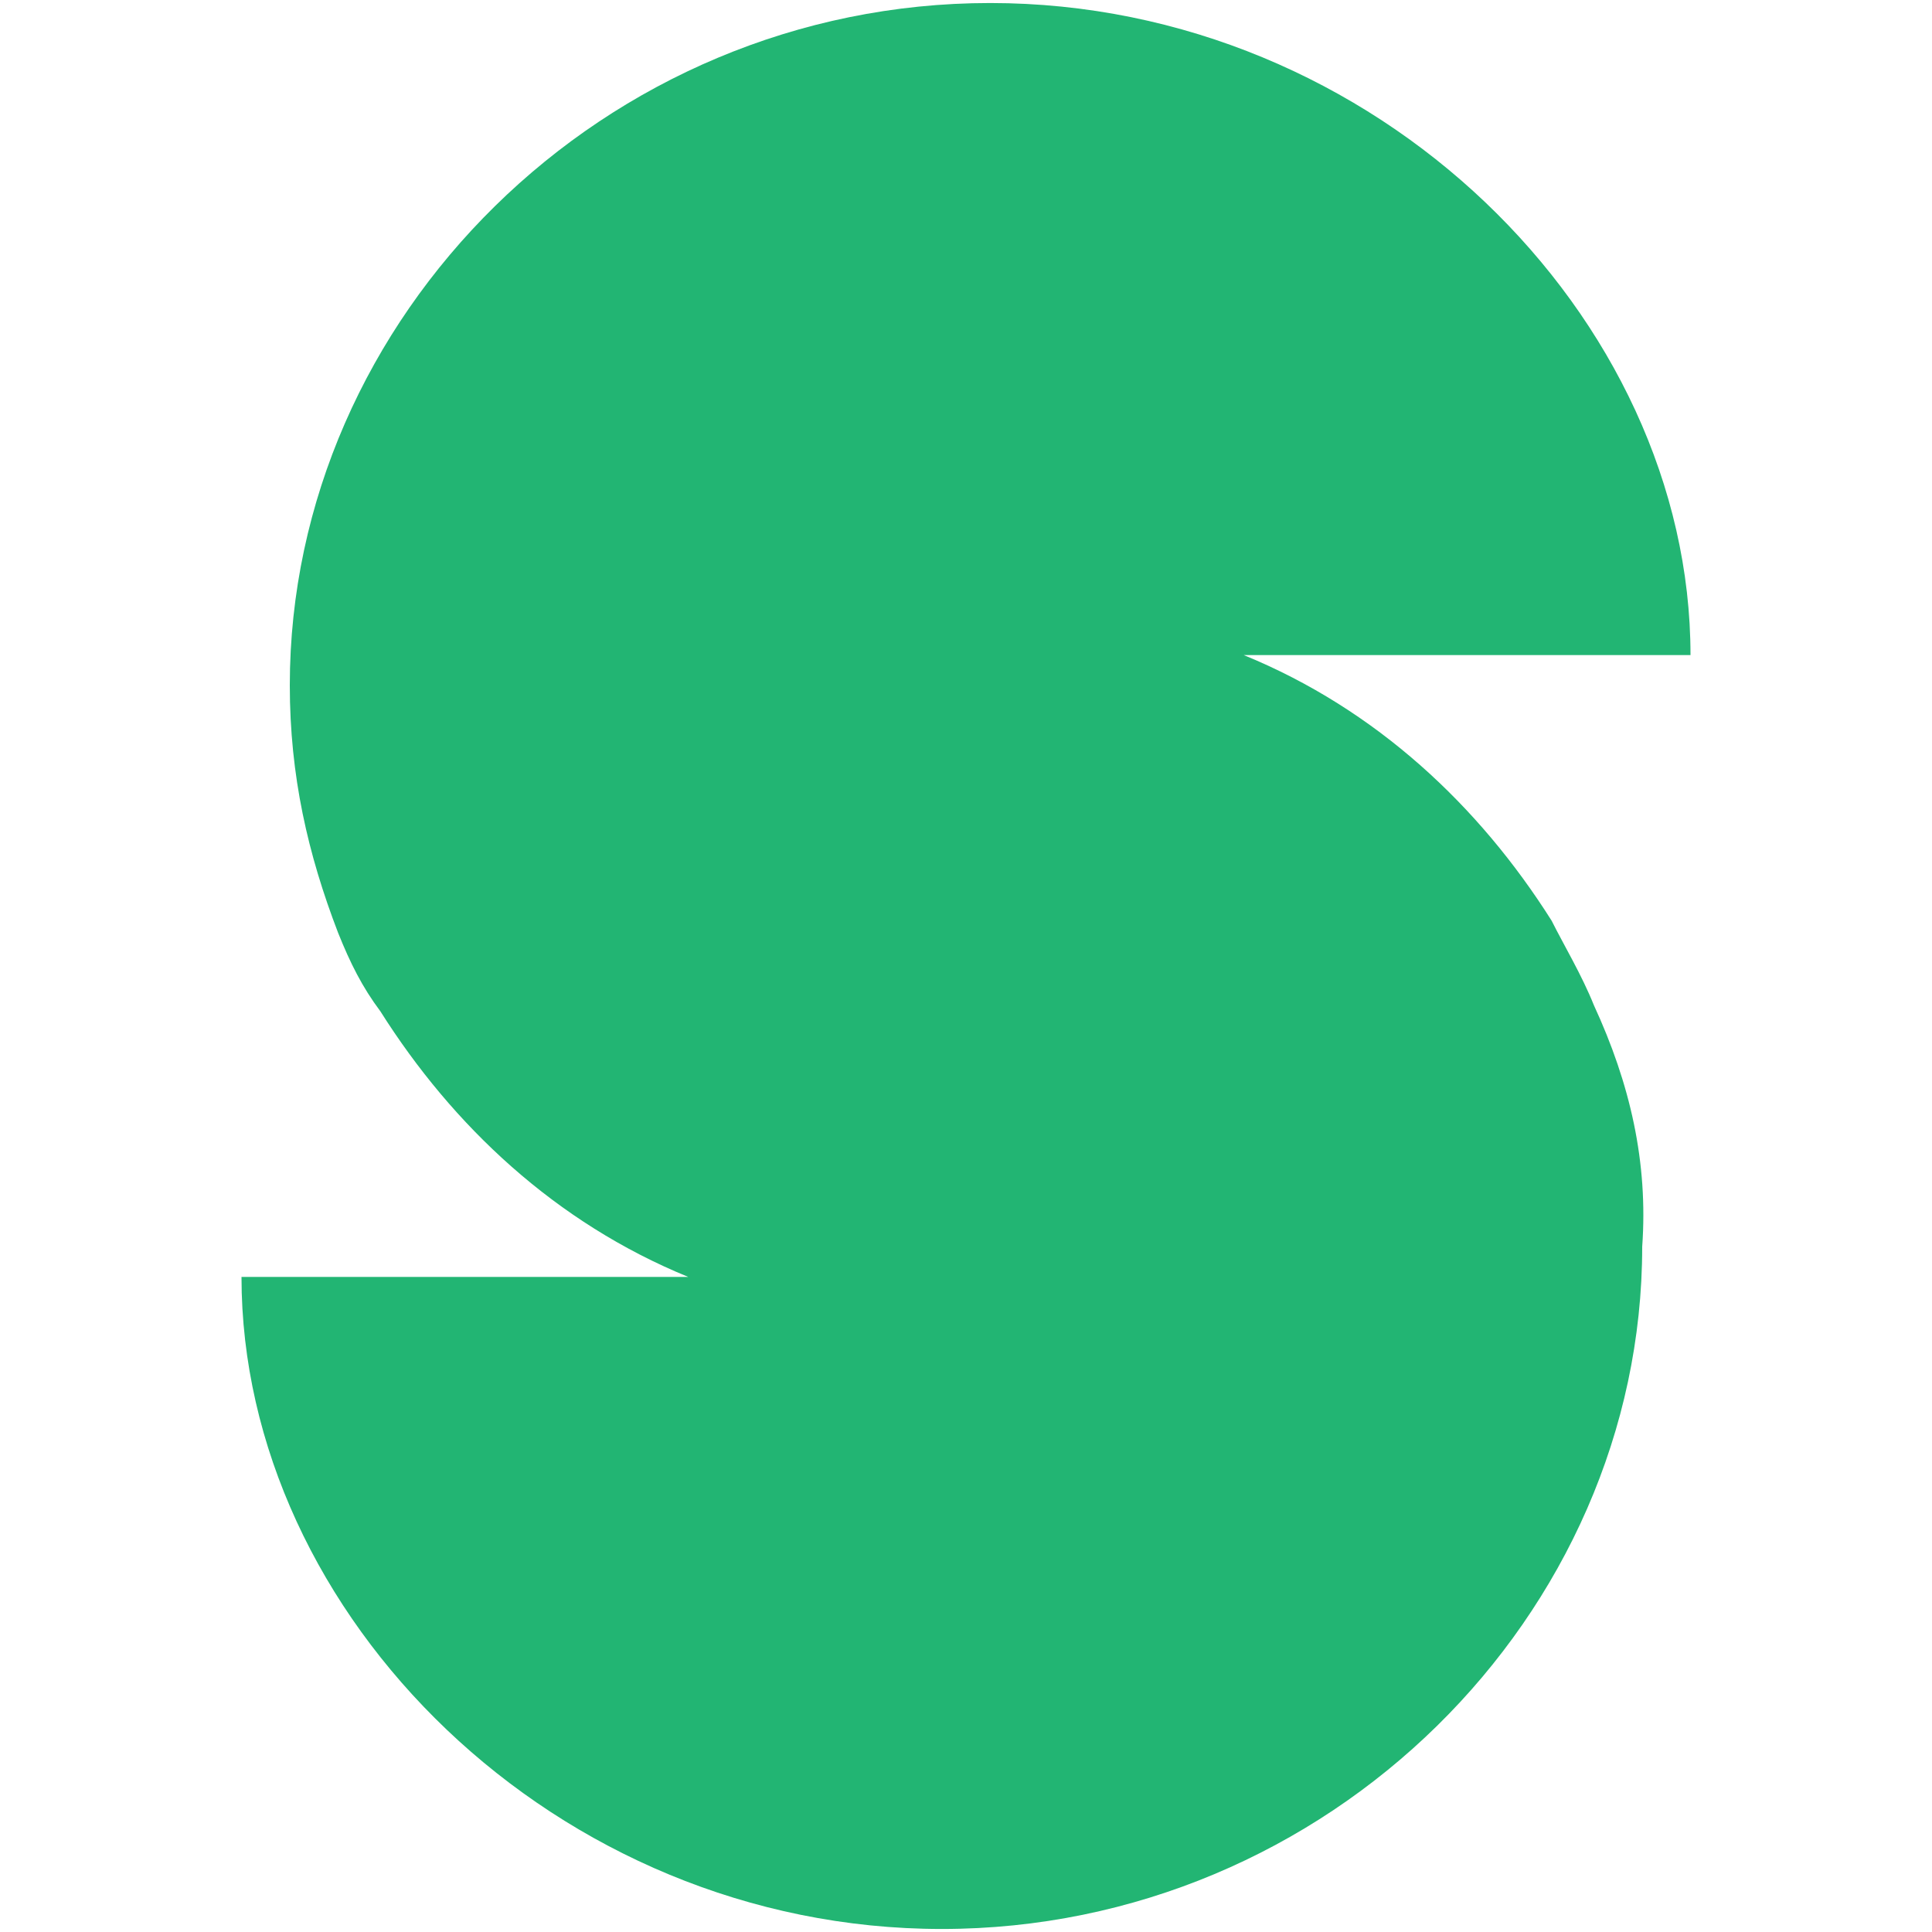 <?xml version="1.0" encoding="utf-8"?>
<svg version="1.1" id="Layer_1" xmlns="http://www.w3.org/2000/svg" viewBox="0 0 32 32">
    <path fill="#22B573" d="M26.4,16.65L26.4,16.65c-0.2-0.5-0.5-1-0.7-1.4
	C24.5,13.35,22.8,11.75,20.6,10.85H28c0-5.6-5.2-10.8-11.6-10.8s-11.6,5.2-11.6,11.3
	c0,1.5,0.3,2.8,0.8,4.1l0,0l0,0c0.2,0.5,0.4,0.9,0.7,1.3C7.5,18.65,9.2,20.25,11.4,21.15H4
	c0,5.6,5.2,10.8,11.6,10.8s11.6-5.2,11.6-11.3C27.3,19.25,27,17.95,26.4,16.65
	L26.4,16.65z"/>
</svg>
